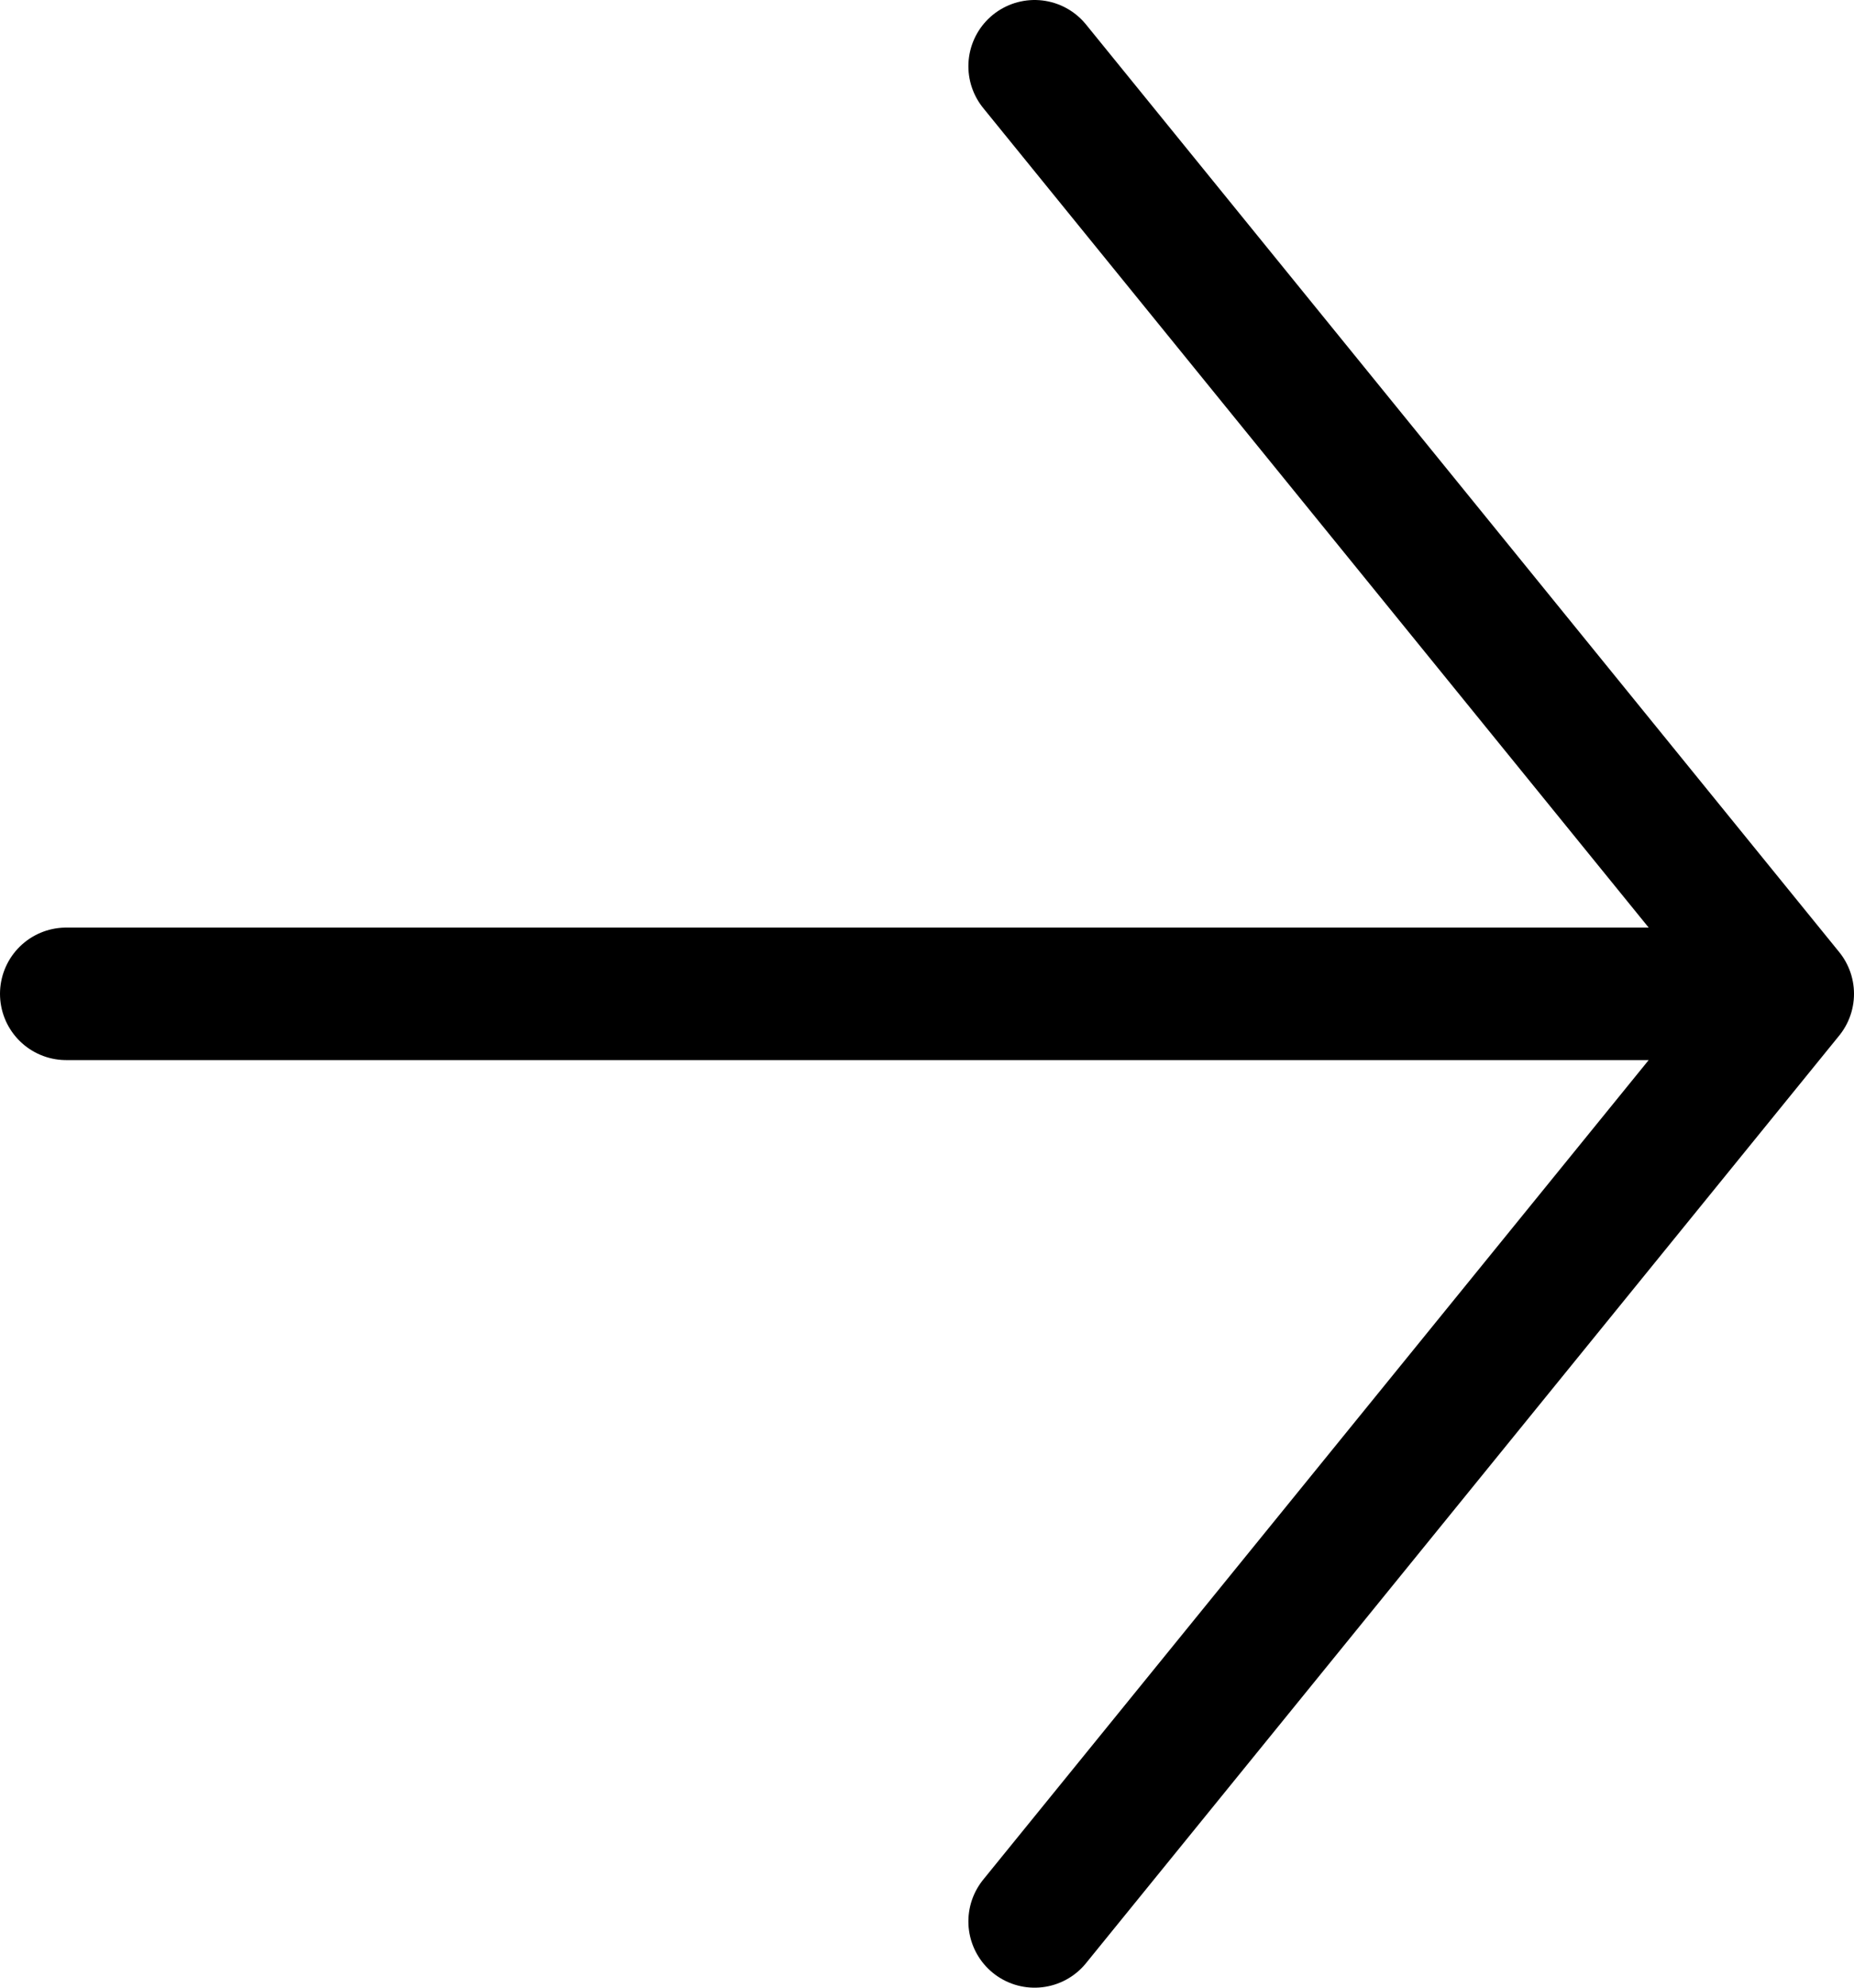 <svg width="28" height="30" viewBox="0 0 28 30" fill="none" xmlns="http://www.w3.org/2000/svg">
<path d="M15.625 1L27 15L15.625 29M1 15H27H1Z" stroke="black" stroke-width="2" stroke-linecap="round" stroke-linejoin="round"/>
</svg>
